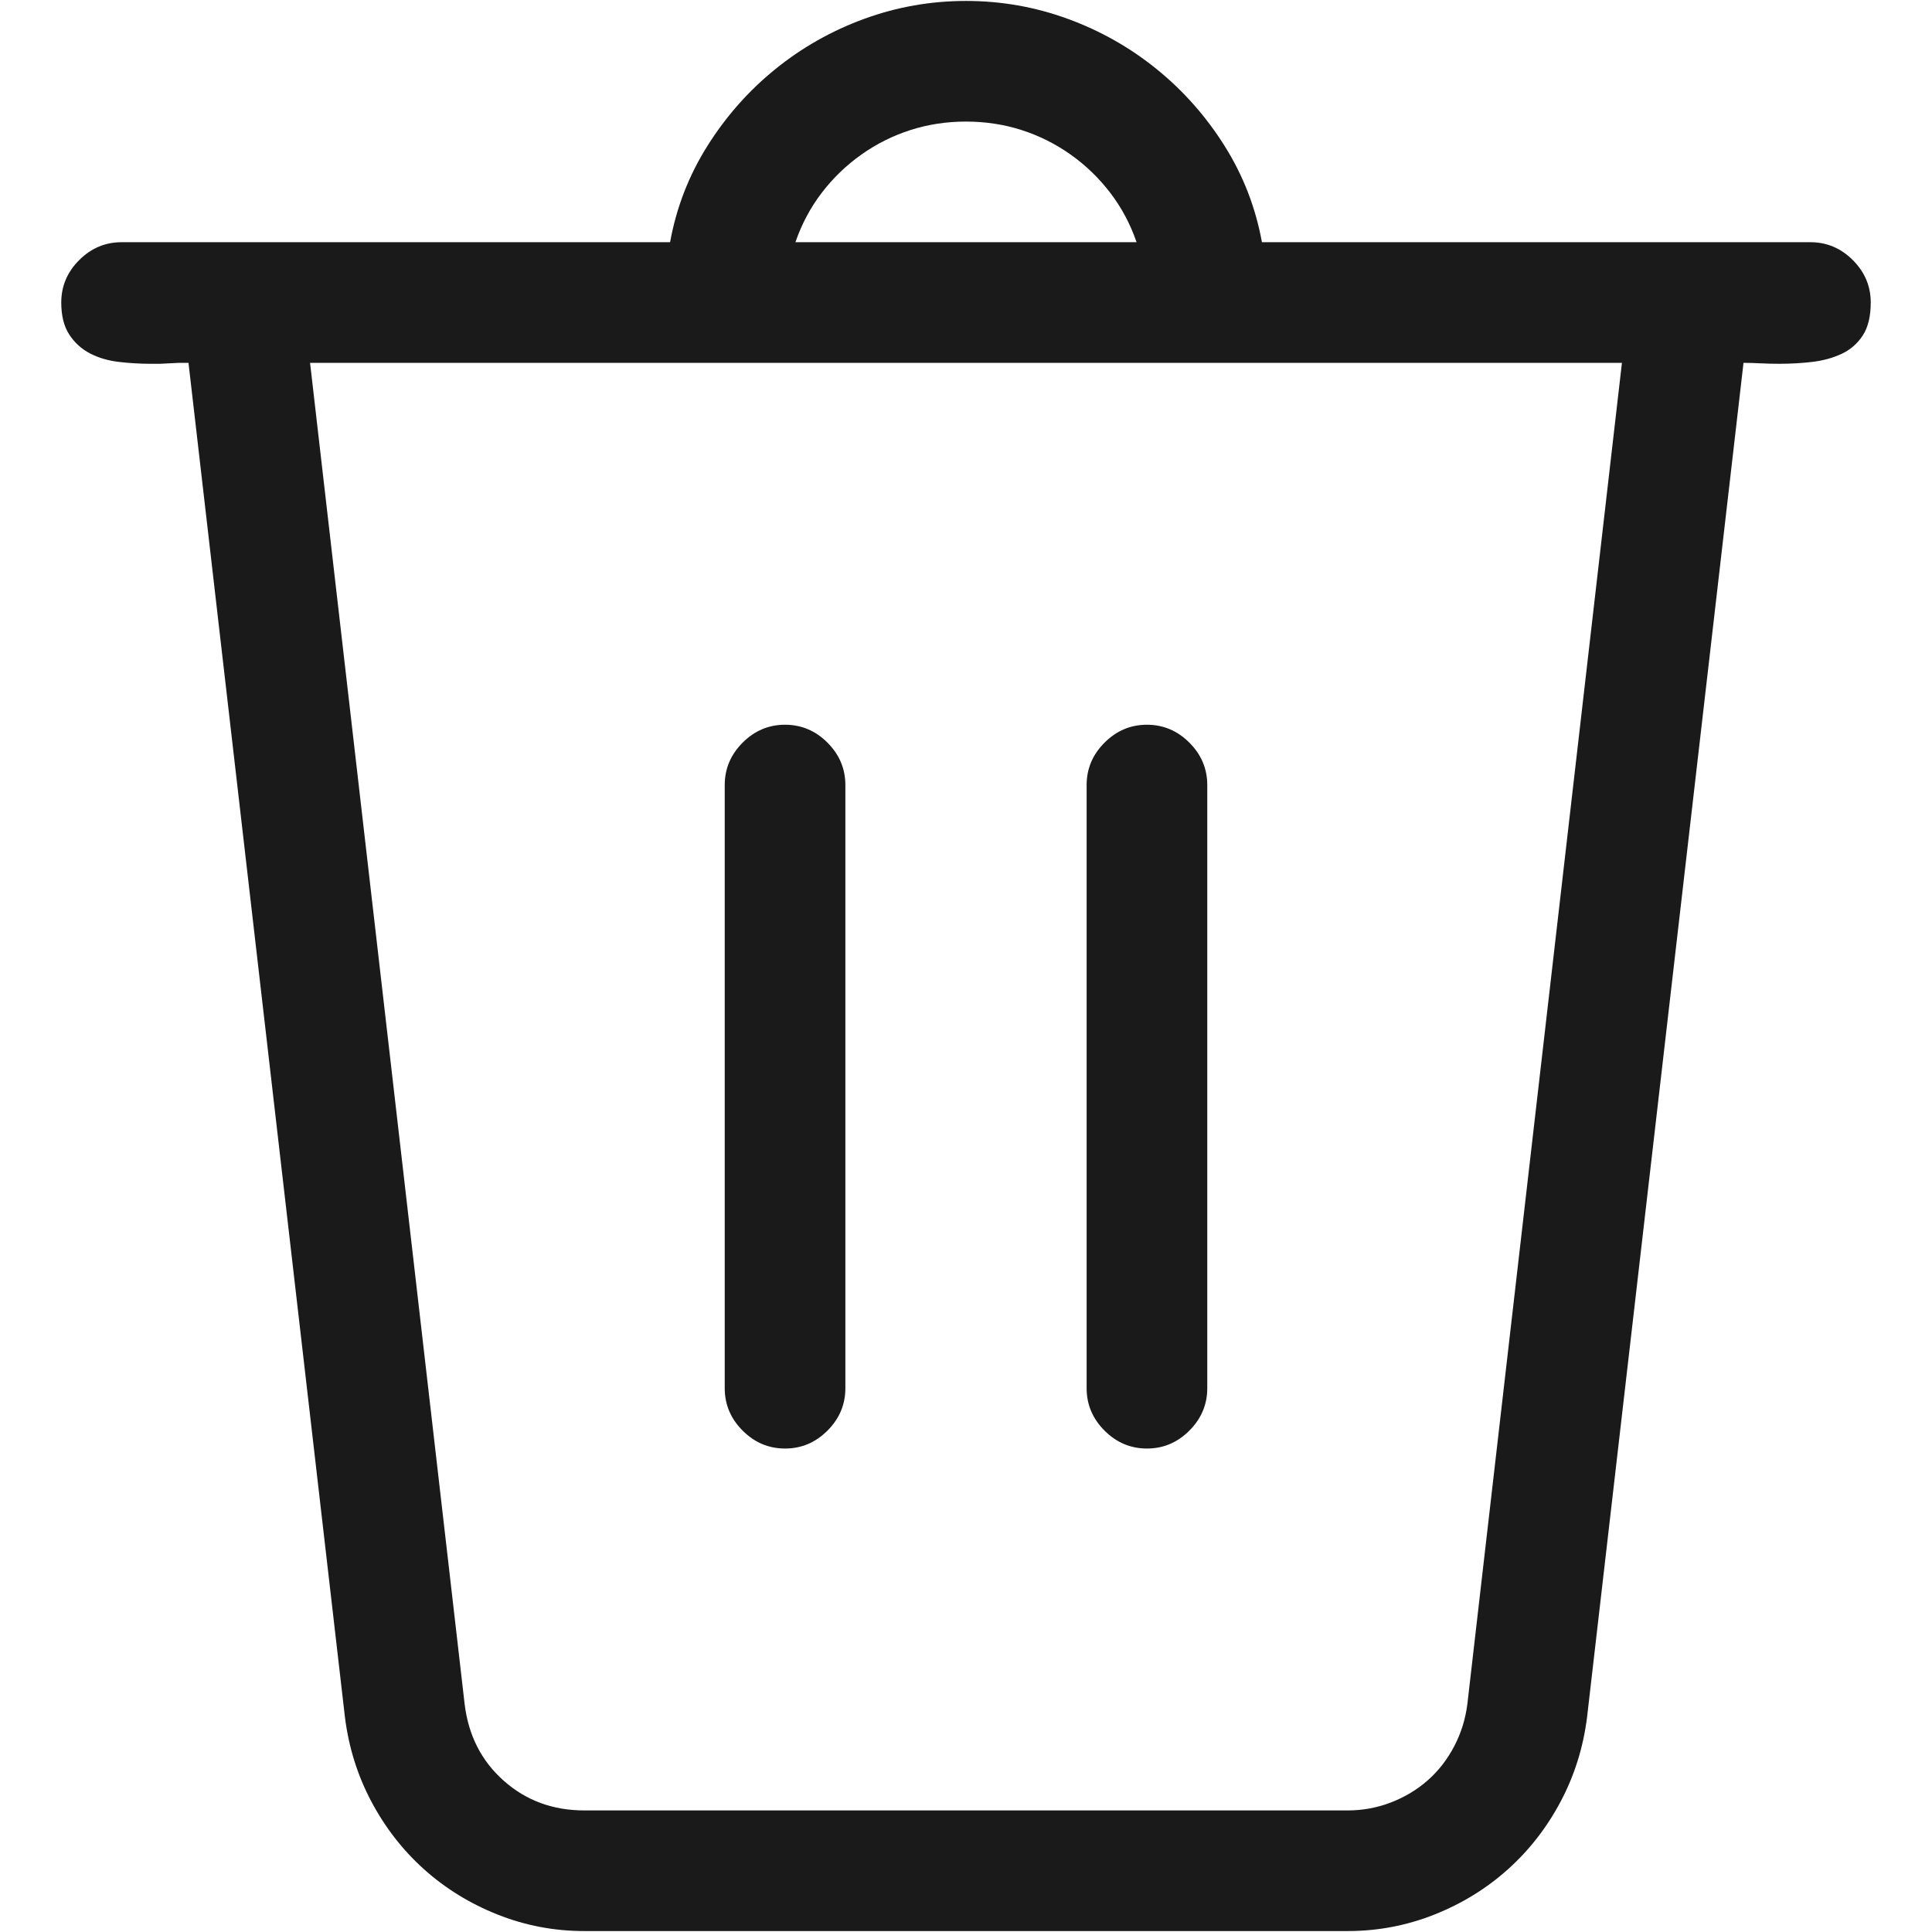 <svg xmlns="http://www.w3.org/2000/svg" width="1025" height="1025" fill="none" viewBox="0 0 1025 1025">
  <g clip-path="url(#a)">
    <path fill="#000" fill-opacity=".896" d="M992.5 160.5c0 7.333-1.417 13.167-4.25 17.5s-6.583 7.583-11.25 9.75-9.833 3.583-15.5 4.25c-5.667.667-11.5 1-17.5 1-3.333 0-6.667-.083-10-.25-3.333-.167-6.333-.25-9-.25L842 911c-2 16-6.667 30.917-14 44.75-7.333 13.833-16.667 25.833-28 36-11.333 10.17-24.333 18.17-39 24-14.667 5.83-30 8.75-46 8.75H310c-16 0-31.333-2.92-46-8.75-14.667-5.83-27.667-13.83-39-24-11.333-10.167-20.667-22.167-28-36-7.333-13.833-12-28.75-14-44.75l-83-718.5h-5l-10 .5h-5c-5.667 0-11.333-.333-17-1s-10.75-2.167-15.25-4.5-8.167-5.667-11-10-4.25-10-4.25-17c0-8.667 3.167-16.167 9.5-22.5 6.333-6.333 13.833-9.5 22.5-9.5h291c3.333-18.333 9.917-35.333 19.75-51 9.833-15.667 21.833-29.25 36-40.75 14.167-11.5 29.917-20.417 47.25-26.75 17.333-6.333 35.333-9.5 54-9.5s36.667 3.167 54 9.5 33.083 15.25 47.25 26.75c14.167 11.5 26.167 25.083 36 40.75 9.833 15.667 16.417 32.667 19.75 51h291c8.667 0 16.167 3.167 22.5 9.5 6.333 6.333 9.5 13.833 9.5 22.5Zm-570.5-32h181c-3.333-9.667-8-18.417-14-26.25-6-7.833-13-14.583-21-20.25s-16.667-10-26-13c-9.333-3-19.167-4.5-29.5-4.5-10.333 0-20.167 1.5-29.5 4.5-9.333 3-18 7.333-26 13s-15 12.417-21 20.25-10.667 16.583-14 26.25Zm438.5 64h-696l82 711.5c2 16.667 8.917 30.25 20.75 40.75S293.333 960.5 310 960.5h405c8 0 15.667-1.417 23-4.25s13.833-6.75 19.5-11.75 10.333-11 14-18 6-14.5 7-22.5l82-711.5Zm-476 544v-320c0-8.667 3.167-16.167 9.5-22.5 6.333-6.333 13.833-9.5 22.5-9.5s16.167 3.167 22.5 9.5c6.333 6.333 9.5 13.833 9.5 22.5v320c0 8.667-3.167 16.167-9.5 22.5-6.333 6.333-13.833 9.5-22.5 9.5s-16.167-3.167-22.5-9.5c-6.333-6.333-9.5-13.833-9.5-22.5Zm192 0v-320c0-8.667 3.167-16.167 9.5-22.5 6.333-6.333 13.833-9.5 22.5-9.5s16.167 3.167 22.5 9.5c6.333 6.333 9.5 13.833 9.5 22.5v320c0 8.667-3.167 16.167-9.5 22.5-6.333 6.333-13.833 9.5-22.5 9.5s-16.167-3.167-22.5-9.5c-6.333-6.333-9.5-13.833-9.5-22.5Z"/>
  </g>
  <defs>
    <clipPath id="a">
      <path fill="#fff" d="M.5.5h1024v1024H.5z"/>
    </clipPath>
  </defs>
</svg>
